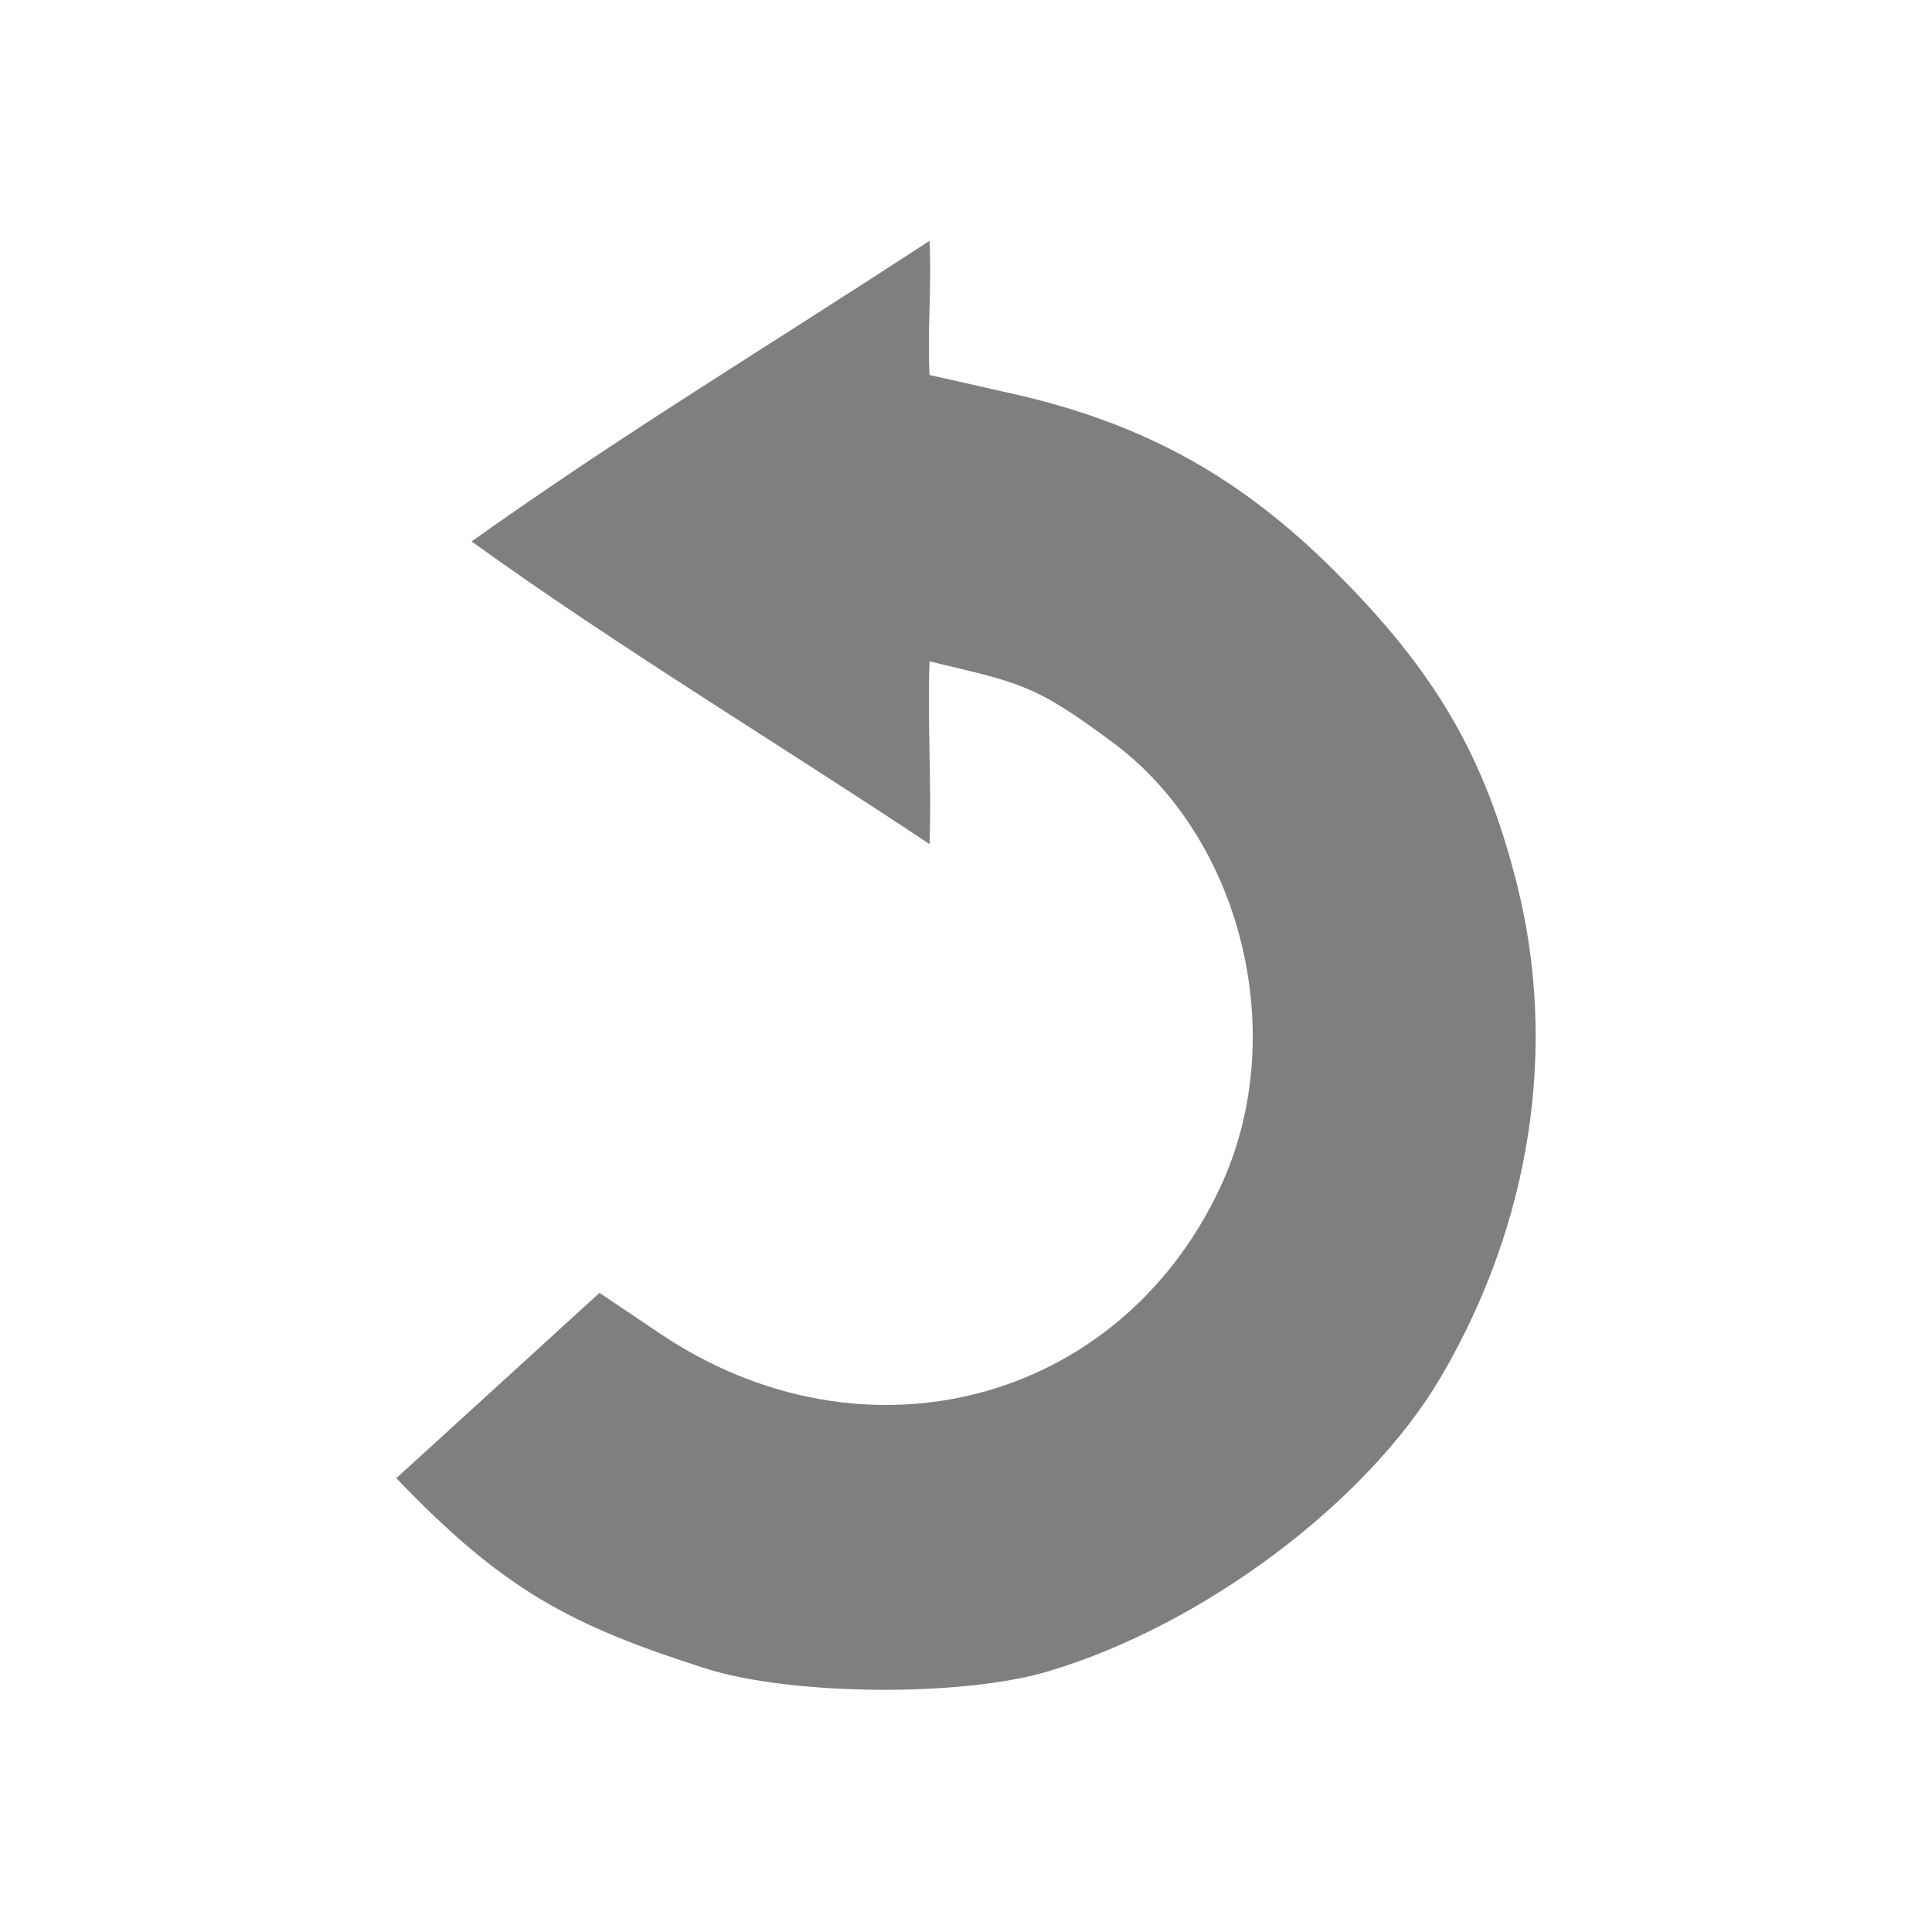 <?xml version="1.0" encoding="UTF-8"?>
<svg version="1.1" viewBox="0 0 128 128" xmlns="http://www.w3.org/2000/svg" xmlns:cc="http://creativecommons.org/ns#" xmlns:dc="http://purl.org/dc/elements/1.1/" xmlns:rdf="http://www.w3.org/1999/02/22-rdf-syntax-ns#">
<path d="m46.743 110.54c-8.985-2.874-13.388-5.199-20.486-12.605l13.463-12.279 3.991 2.686c13.517 9.097 30.411 4.692 37.134-9.679 4.671-9.986 1.494-23.098-7.145-29.491-4.221-3.124-5.545-3.778-9.622-4.757l-2.494-0.598c-0.149 4.035 0.149 8.071 0 12.107-9.974-6.642-20.652-13.068-30.341-20.052 10.326-7.334 18.95-12.477 30.341-19.918 0.153 2.963-0.153 5.927 0 8.89 1.835 0.414 3.679 0.829 5.514 1.243 8.612 1.945 15.022 5.47 21.276 11.699 6.71 6.683 9.972 12.267 12.114 20.738 2.742 10.843 0.951 22.509-5.019 32.696-4.873 8.315-15.838 16.516-26.124 19.539-5.716 1.68-17.013 1.571-22.602-0.221z" fill="#7f7f7f"/>
</svg>
